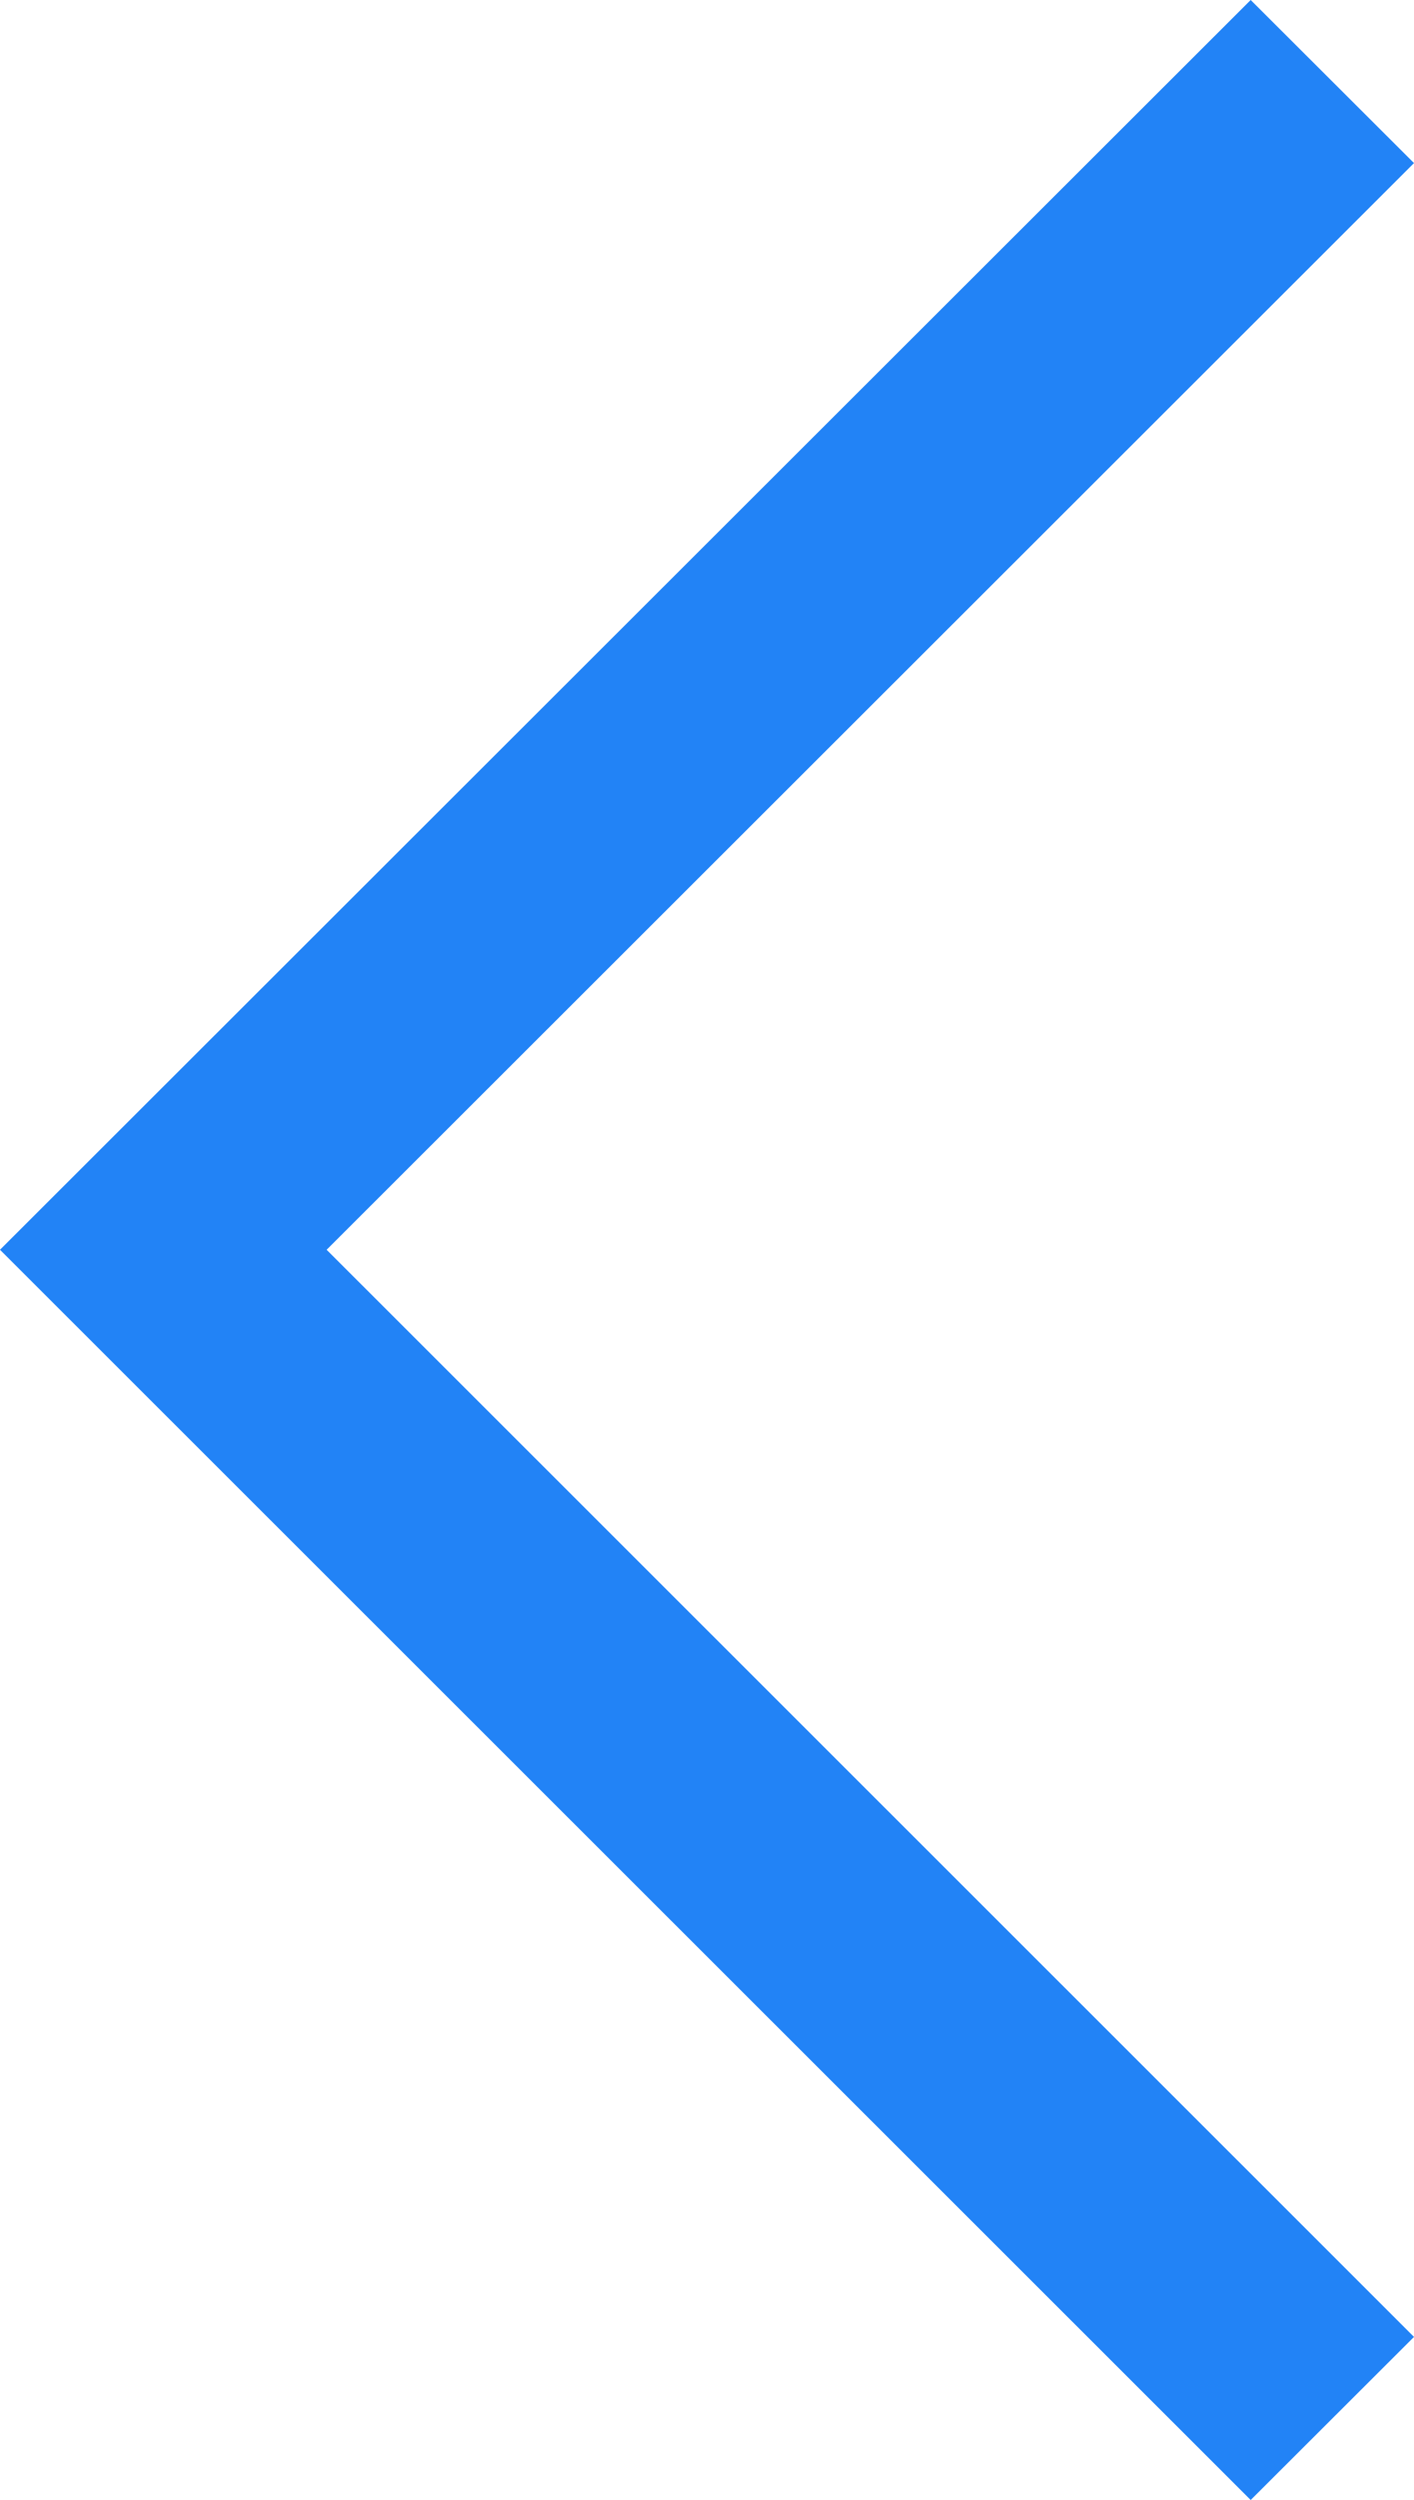 <?xml version="1.0" encoding="utf-8"?>
<!-- Generator: Adobe Illustrator 16.0.3, SVG Export Plug-In . SVG Version: 6.00 Build 0)  -->
<!DOCTYPE svg PUBLIC "-//W3C//DTD SVG 1.1//EN" "http://www.w3.org/Graphics/SVG/1.1/DTD/svg11.dtd">
<svg version="1.1" id="Layer_1" xmlns="http://www.w3.org/2000/svg" xmlns:xlink="http://www.w3.org/1999/xlink" x="0px" y="0px"
	 width="6px" height="10.608px" viewBox="0 0 6 10.608" enable-background="new 0 0 6 10.608" xml:space="preserve">
<g>
	<polygon fill="#2283F6" points="5.307,10.608 0,5.303 5.307,0 6,0.692 1.386,5.303 6,9.916 	"/>
</g>
</svg>
